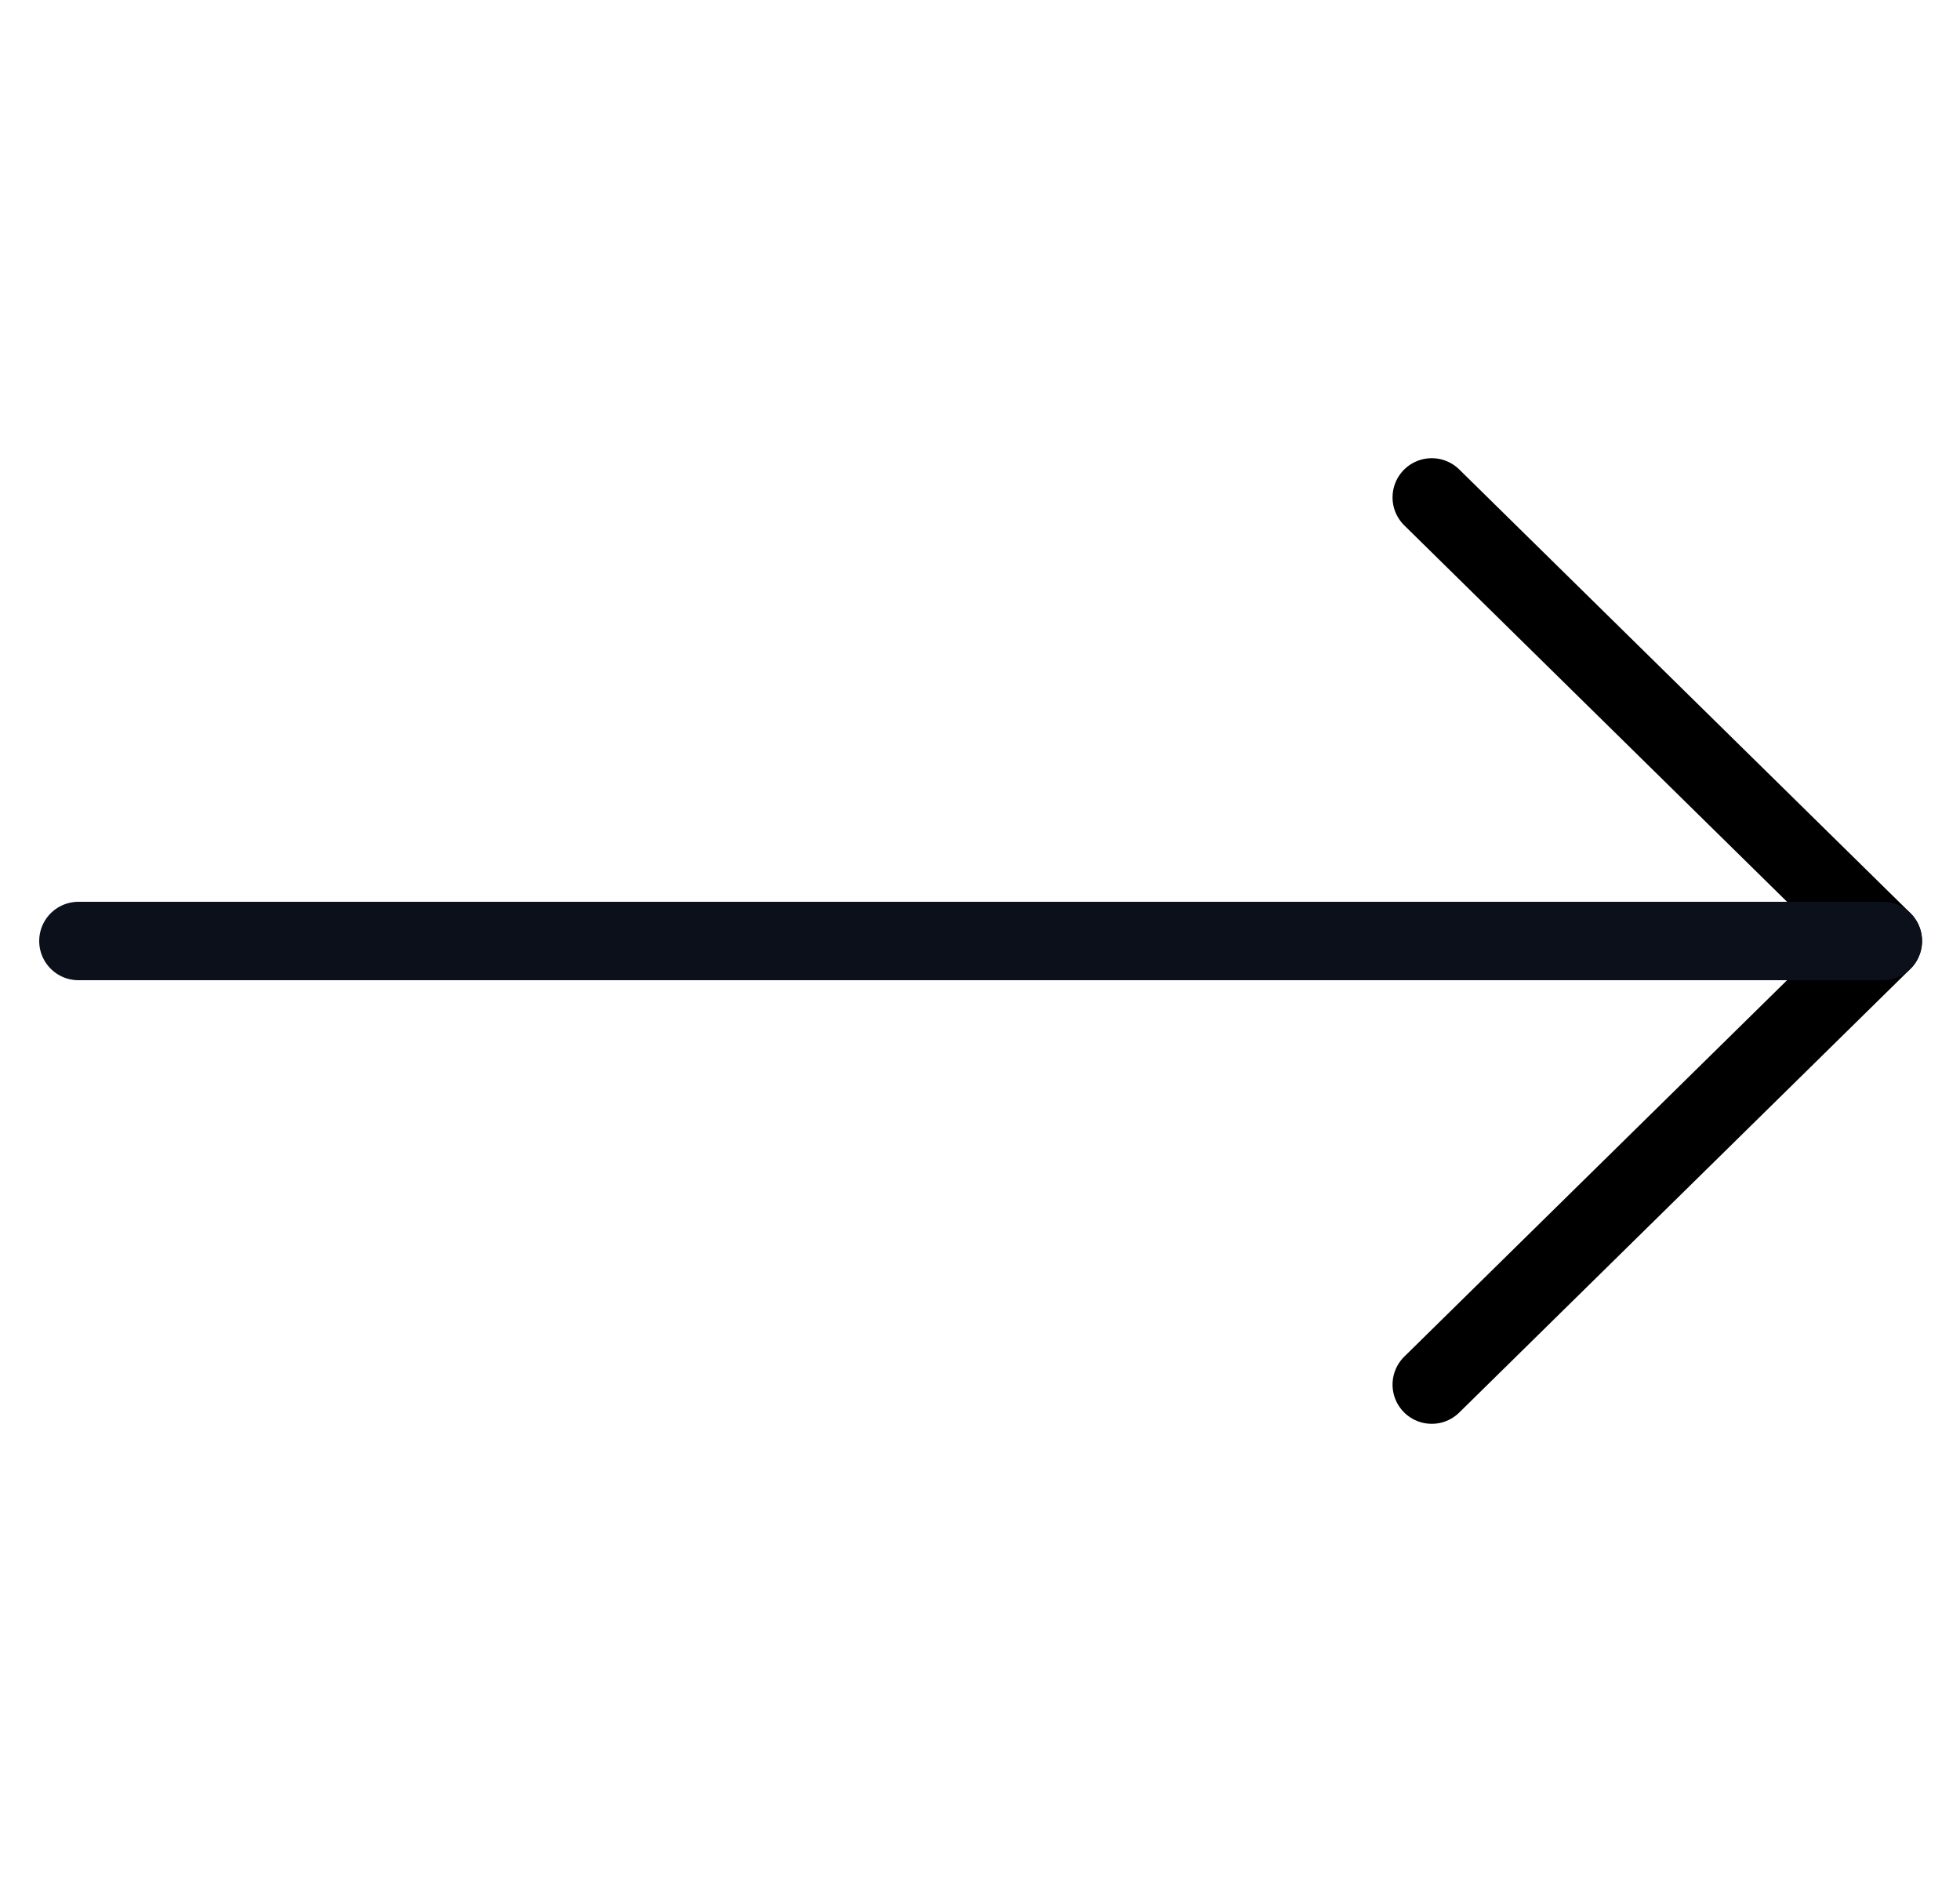 <svg width="25" height="24" viewBox="0 0 25 24" fill="none" xmlns="http://www.w3.org/2000/svg">
<path d="M18.262 6.343L24.016 12L18.262 17.657" stroke="black" stroke-linecap="round" stroke-linejoin="round"/>
<path d="M24.016 12H1" stroke="#0C101A" stroke-linecap="round" stroke-linejoin="round"/>
</svg>
